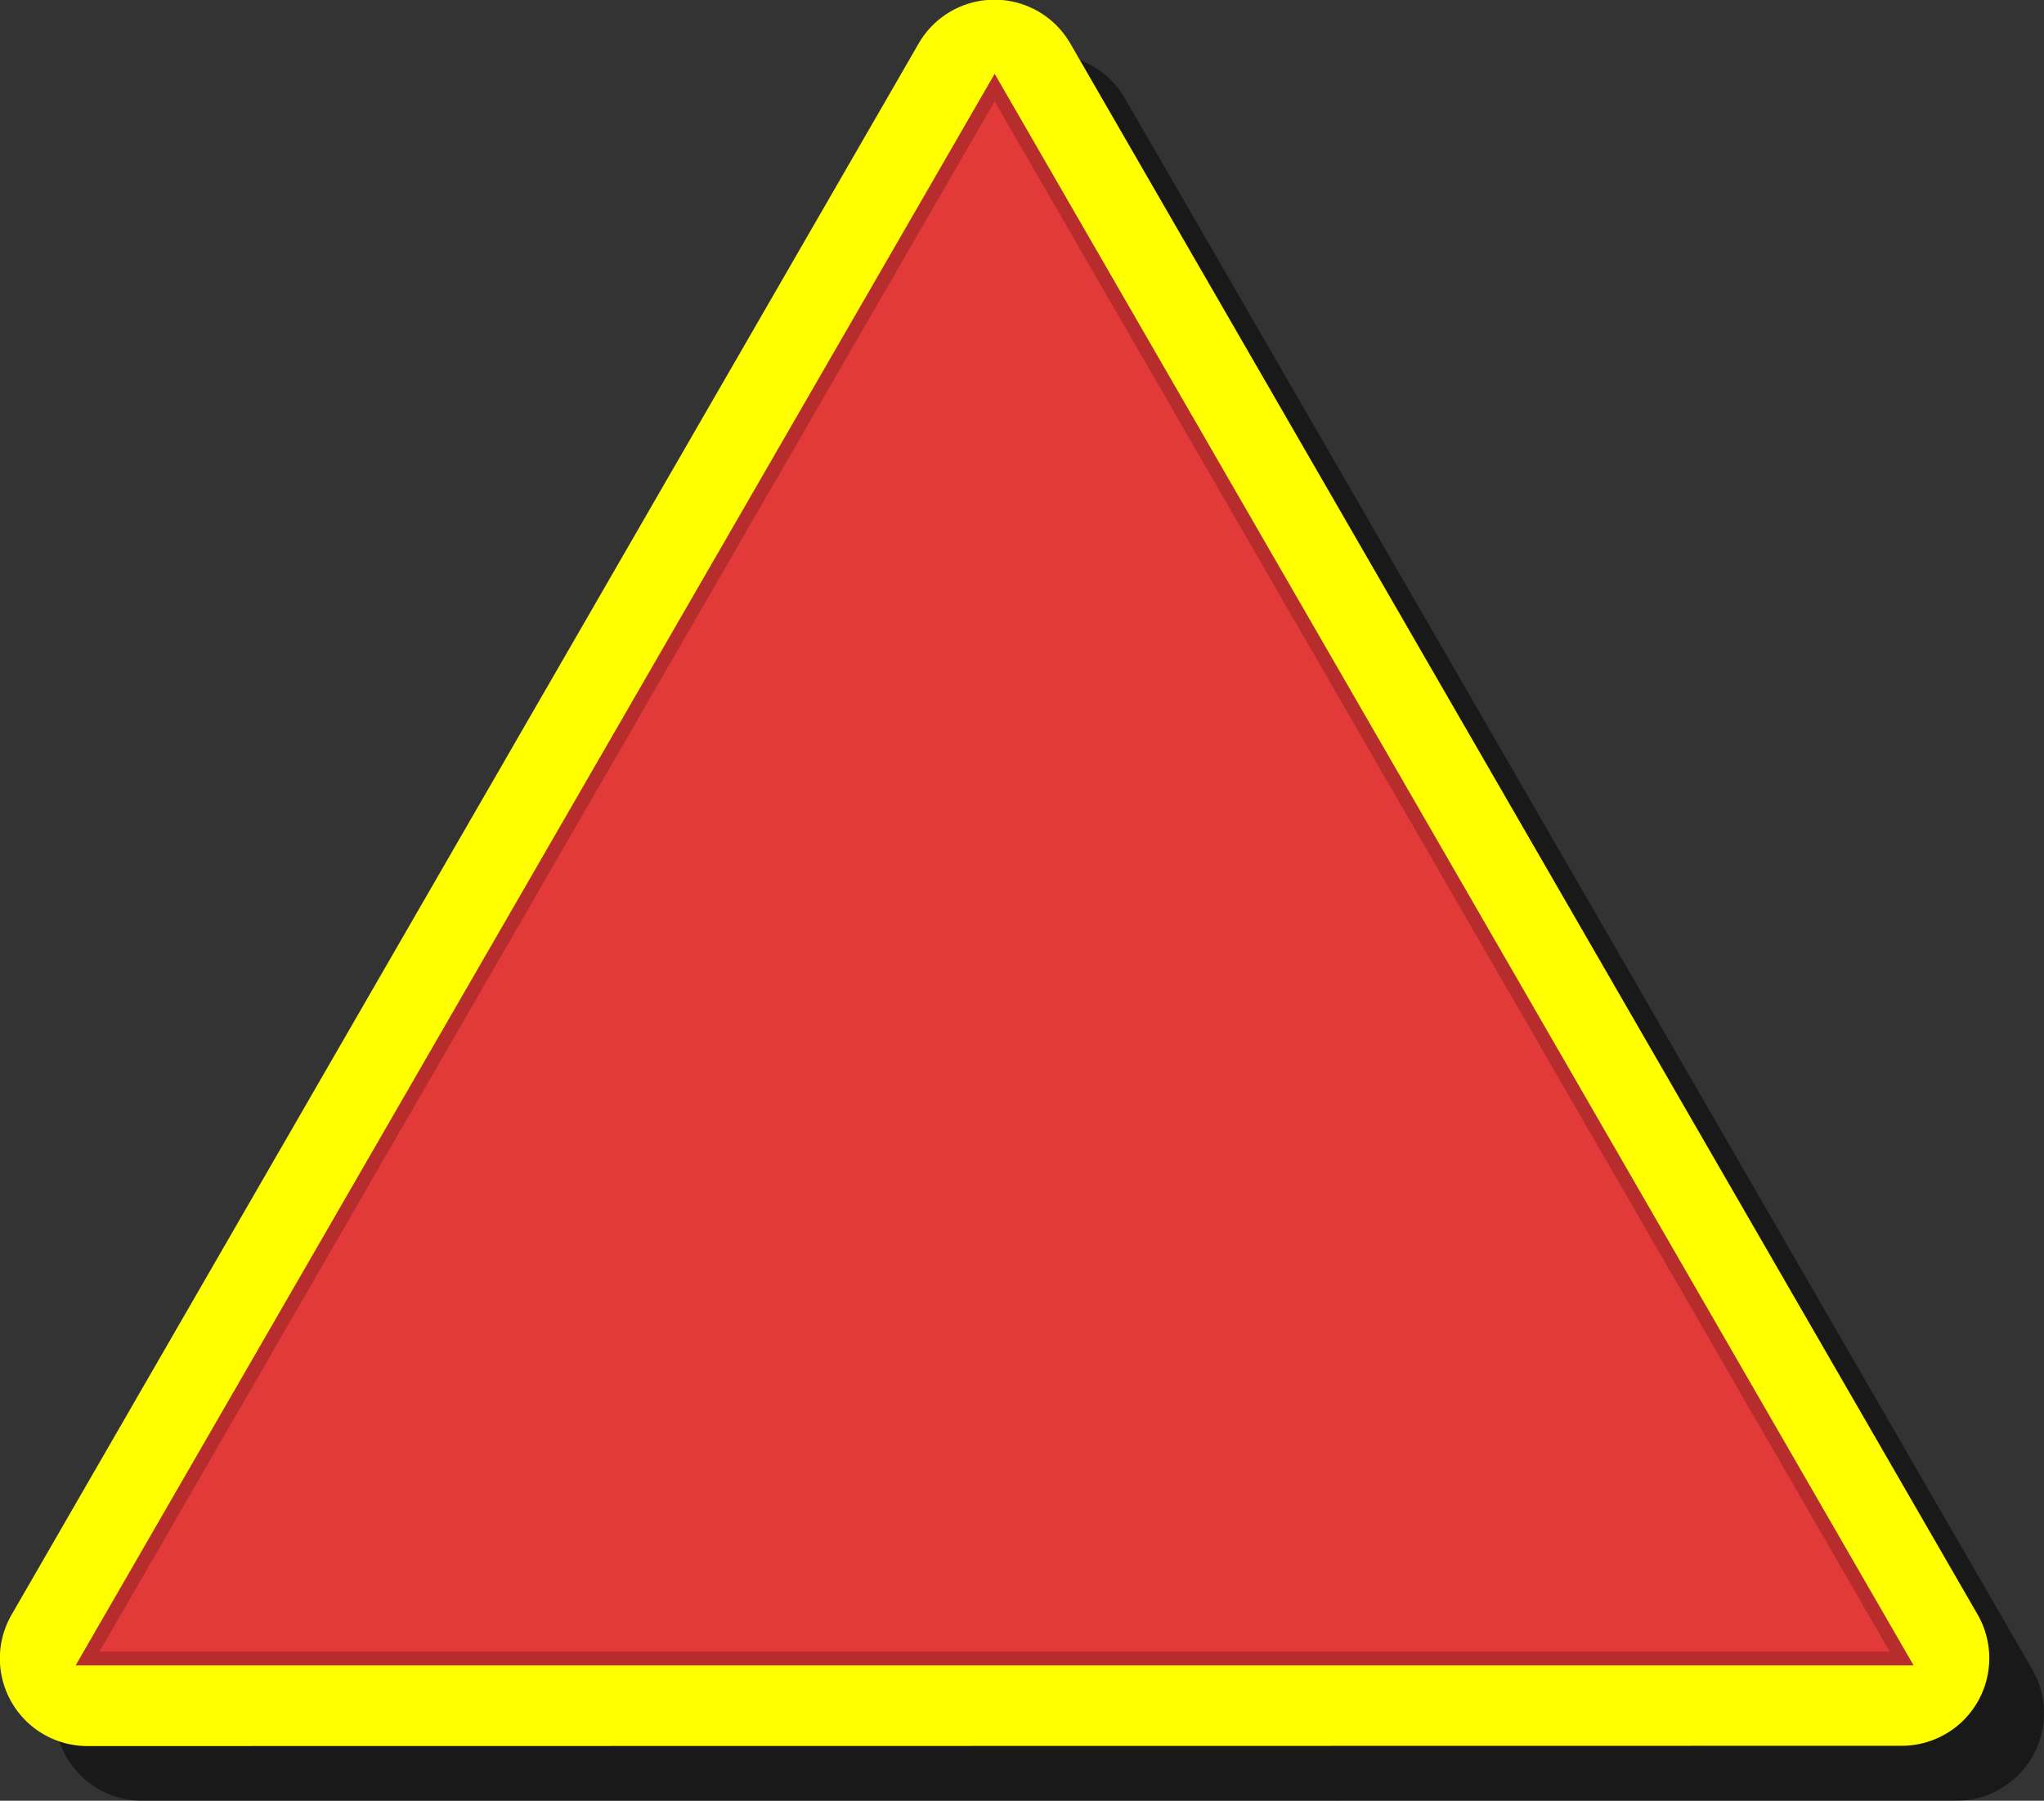 <svg id="Layer_1" data-name="Layer 1" xmlns="http://www.w3.org/2000/svg" width="297.5" height="262.12" viewBox="0 0 297.5 262.12">
  <rect x="0" y="0" width="297.5" height="262.12" fill="#333333" stroke="none"/>
  <defs>
    <style>
      .cls-1 {
        opacity: 0.5;
      }

      .cls-2 {
        fill: #ff0;
      }

      .cls-3 {
        fill: #e23939;
        stroke: #b72c2c;
        stroke-miterlimit: 10;
        stroke-width: 2px;
      }
    </style>
  </defs>
  <g>
    <path class="cls-1" d="M20.71,262.12A12.74,12.74,0,0,1,9.67,243l132-228.67a12.73,12.73,0,0,1,22.07,0L295.79,243a12.74,12.74,0,0,1-11,19.11Z"/>
    <path class="cls-2" d="M12.74,254.16A12.75,12.75,0,0,1,1.71,235l132-228.67a12.74,12.74,0,0,1,22.07,0L287.83,235a12.75,12.75,0,0,1-11,19.12Z"/>
    <polygon class="cls-3" points="144.77 12.74 210.78 127.08 276.79 241.42 144.77 241.42 12.74 241.42 78.75 127.08 144.77 12.74"/>
  </g>
</svg>
